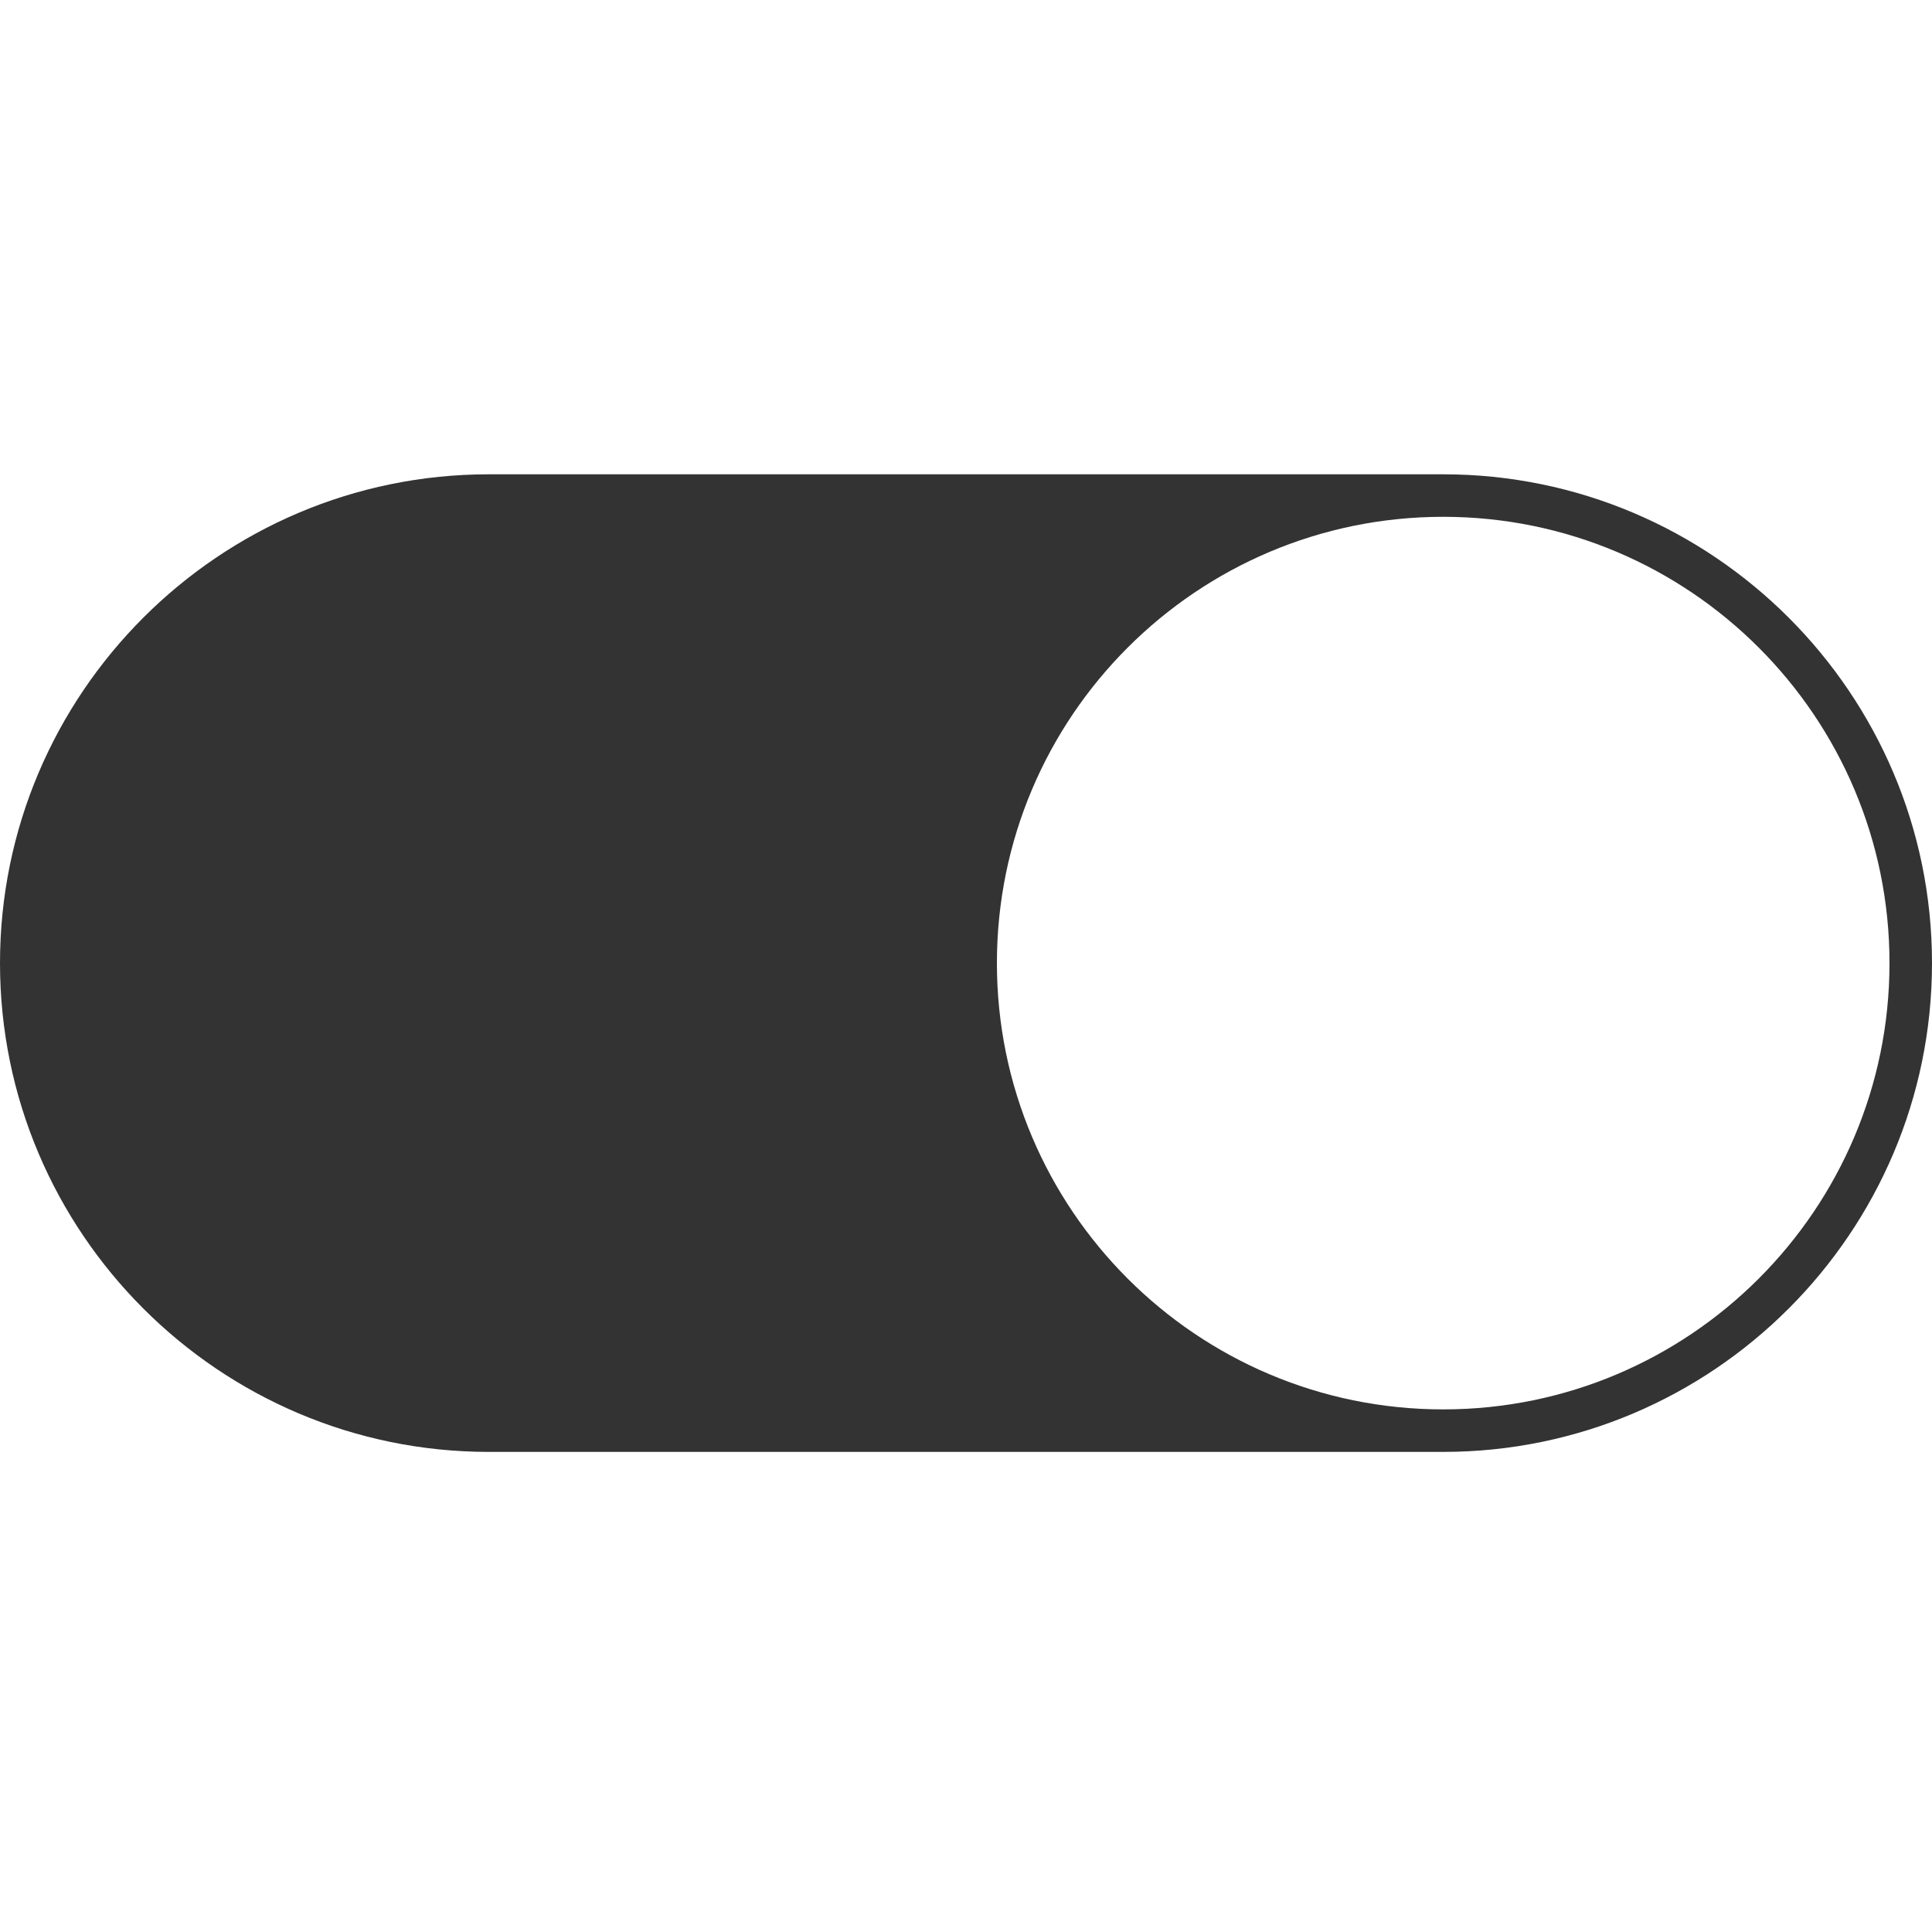 <svg t="1571033902688" class="icon" viewBox="0 0 1024 1024" version="1.1" xmlns="http://www.w3.org/2000/svg" p-id="5997" width="30" height="30"><path d="M764.928 251.392H259.072C116.224 251.392 0 367.616 0 510.464c0 142.848 116.224 259.072 259.072 259.072h505.856c142.848 0 259.072-116.224 259.072-259.072 0-142.848-116.224-259.072-259.072-259.072z m0 495.616c-130.56 0-236.544-105.984-236.544-236.544s105.984-236.544 236.544-236.544 236.544 105.984 236.544 236.544-105.984 236.544-236.544 236.544z" fill="#333333" p-id="5998"></path></svg>